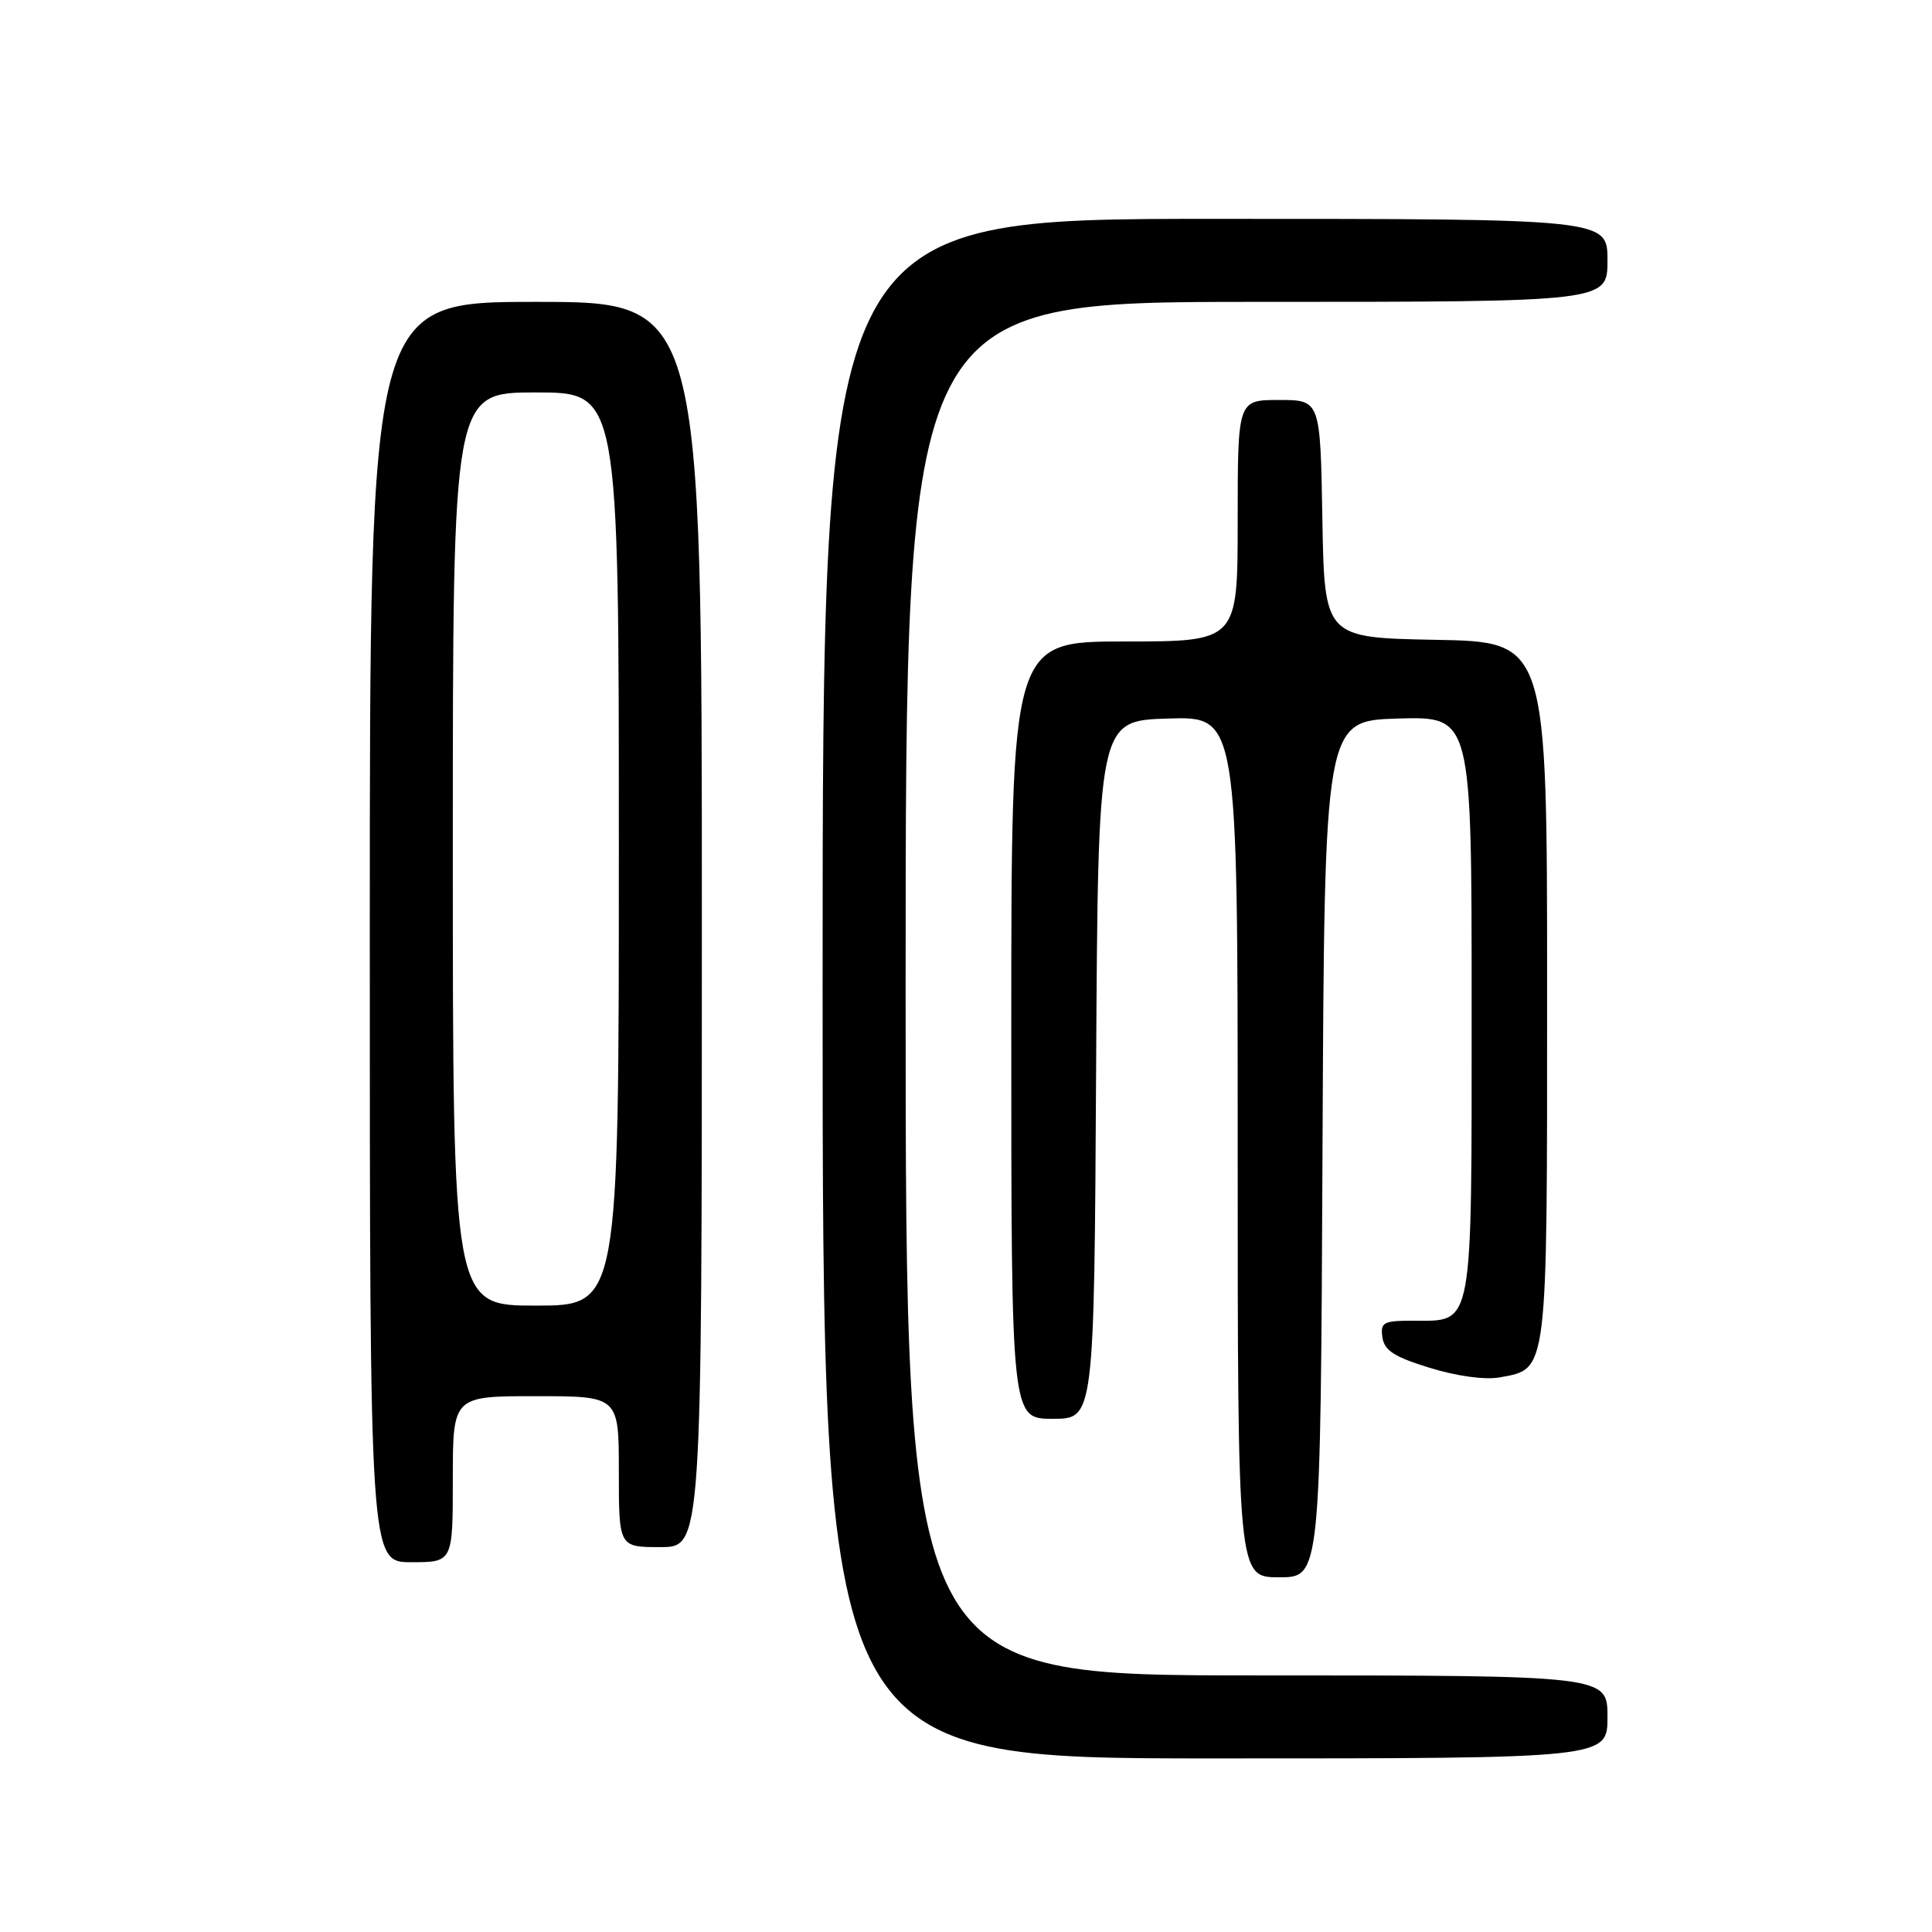 <?xml version="1.0" encoding="UTF-8" standalone="no"?>
<!DOCTYPE svg PUBLIC "-//W3C//DTD SVG 1.1//EN" "http://www.w3.org/Graphics/SVG/1.1/DTD/svg11.dtd" >
<svg xmlns="http://www.w3.org/2000/svg" xmlns:xlink="http://www.w3.org/1999/xlink" version="1.1" viewBox="0 0 256 256">
 <g >
 <path fill="currentColor"
d=" M 213.00 227.50 C 213.00 222.00 213.00 222.00 166.50 222.00 C 120.00 222.00 120.00 222.00 120.00 131.00 C 120.00 40.00 120.00 40.00 166.50 40.00 C 213.00 40.00 213.00 40.00 213.00 34.50 C 213.00 29.00 213.00 29.00 161.00 29.00 C 109.00 29.00 109.00 29.00 109.00 131.00 C 109.00 233.00 109.00 233.00 161.00 233.00 C 213.00 233.00 213.00 233.00 213.00 227.50 Z  M 175.24 152.25 C 175.50 95.50 175.50 95.50 185.25 95.21 C 195.00 94.93 195.00 94.93 195.00 133.14 C 195.00 176.55 195.29 175.00 187.28 175.00 C 183.29 175.00 182.89 175.21 183.18 177.21 C 183.43 178.96 184.77 179.81 189.50 181.26 C 193.07 182.36 196.80 182.86 198.72 182.51 C 205.13 181.34 205.00 182.39 205.00 131.30 C 205.00 85.05 205.00 85.05 190.25 84.78 C 175.50 84.50 175.50 84.50 175.22 68.75 C 174.95 53.00 174.95 53.00 169.47 53.00 C 164.00 53.00 164.00 53.00 164.00 69.00 C 164.00 85.00 164.00 85.00 149.00 85.00 C 134.00 85.00 134.00 85.00 134.00 136.50 C 134.00 188.00 134.00 188.00 139.49 188.00 C 144.98 188.00 144.98 188.00 145.24 141.75 C 145.50 95.50 145.50 95.50 154.75 95.21 C 164.00 94.92 164.00 94.92 164.00 151.96 C 164.00 209.00 164.00 209.00 169.49 209.00 C 174.98 209.00 174.98 209.00 175.24 152.25 Z  M 60.00 196.00 C 60.00 185.00 60.00 185.00 71.00 185.00 C 82.00 185.00 82.00 185.00 82.00 195.00 C 82.00 205.00 82.00 205.00 87.50 205.00 C 93.00 205.00 93.00 205.00 93.00 122.50 C 93.00 40.00 93.00 40.00 71.00 40.00 C 49.00 40.00 49.00 40.00 49.00 123.50 C 49.00 207.00 49.00 207.00 54.50 207.00 C 60.00 207.00 60.00 207.00 60.00 196.00 Z  M 60.00 112.50 C 60.00 52.00 60.00 52.00 71.00 52.00 C 82.00 52.00 82.00 52.00 82.00 112.50 C 82.00 173.00 82.00 173.00 71.00 173.00 C 60.00 173.00 60.00 173.00 60.00 112.50 Z "/>
</g>
</svg>